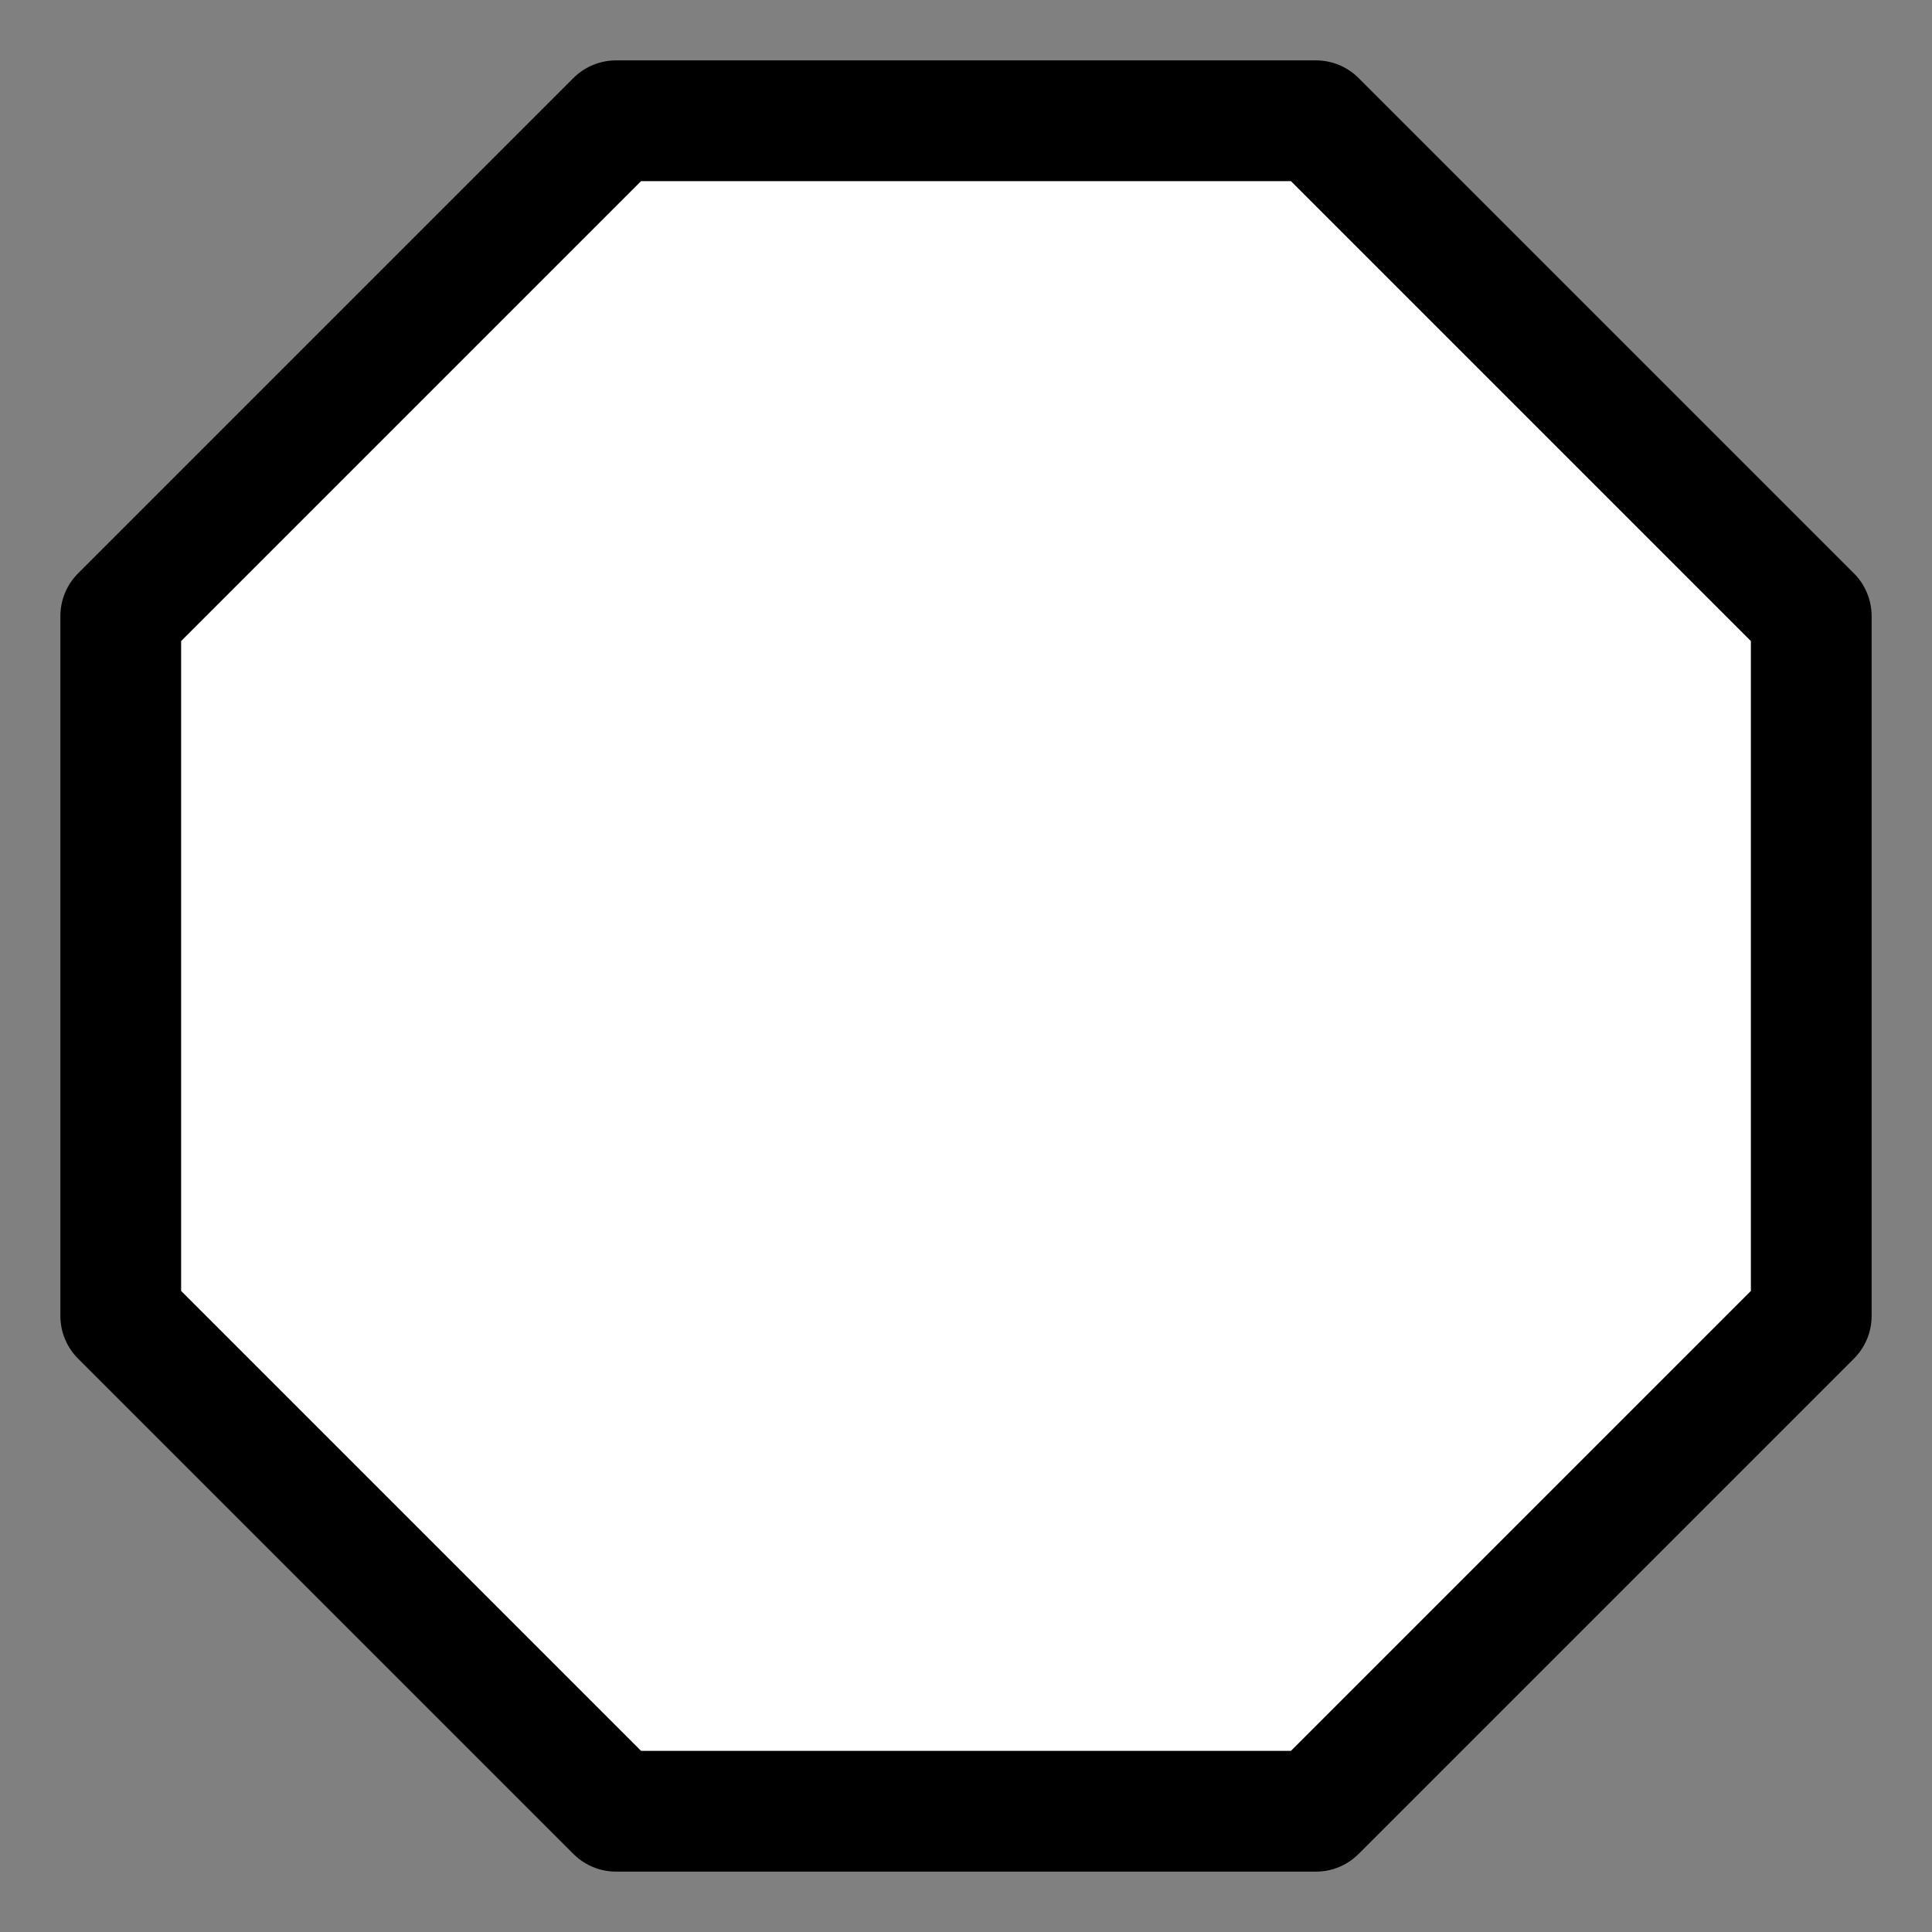 <svg width="16" height="16" viewBox="0 0 16 16" fill="none" xmlns="http://www.w3.org/2000/svg">
<rect x="0" y="0" width="16" height="16" fill="#808080" stroke="none"/>
<path d="M5.102 1H10.898L15 5.102V10.898L10.898 15H5.102L1 10.898V5.102L5.102 1Z" fill="white" stroke="black" stroke-linecap="round" stroke-linejoin="round"/>
</svg>
